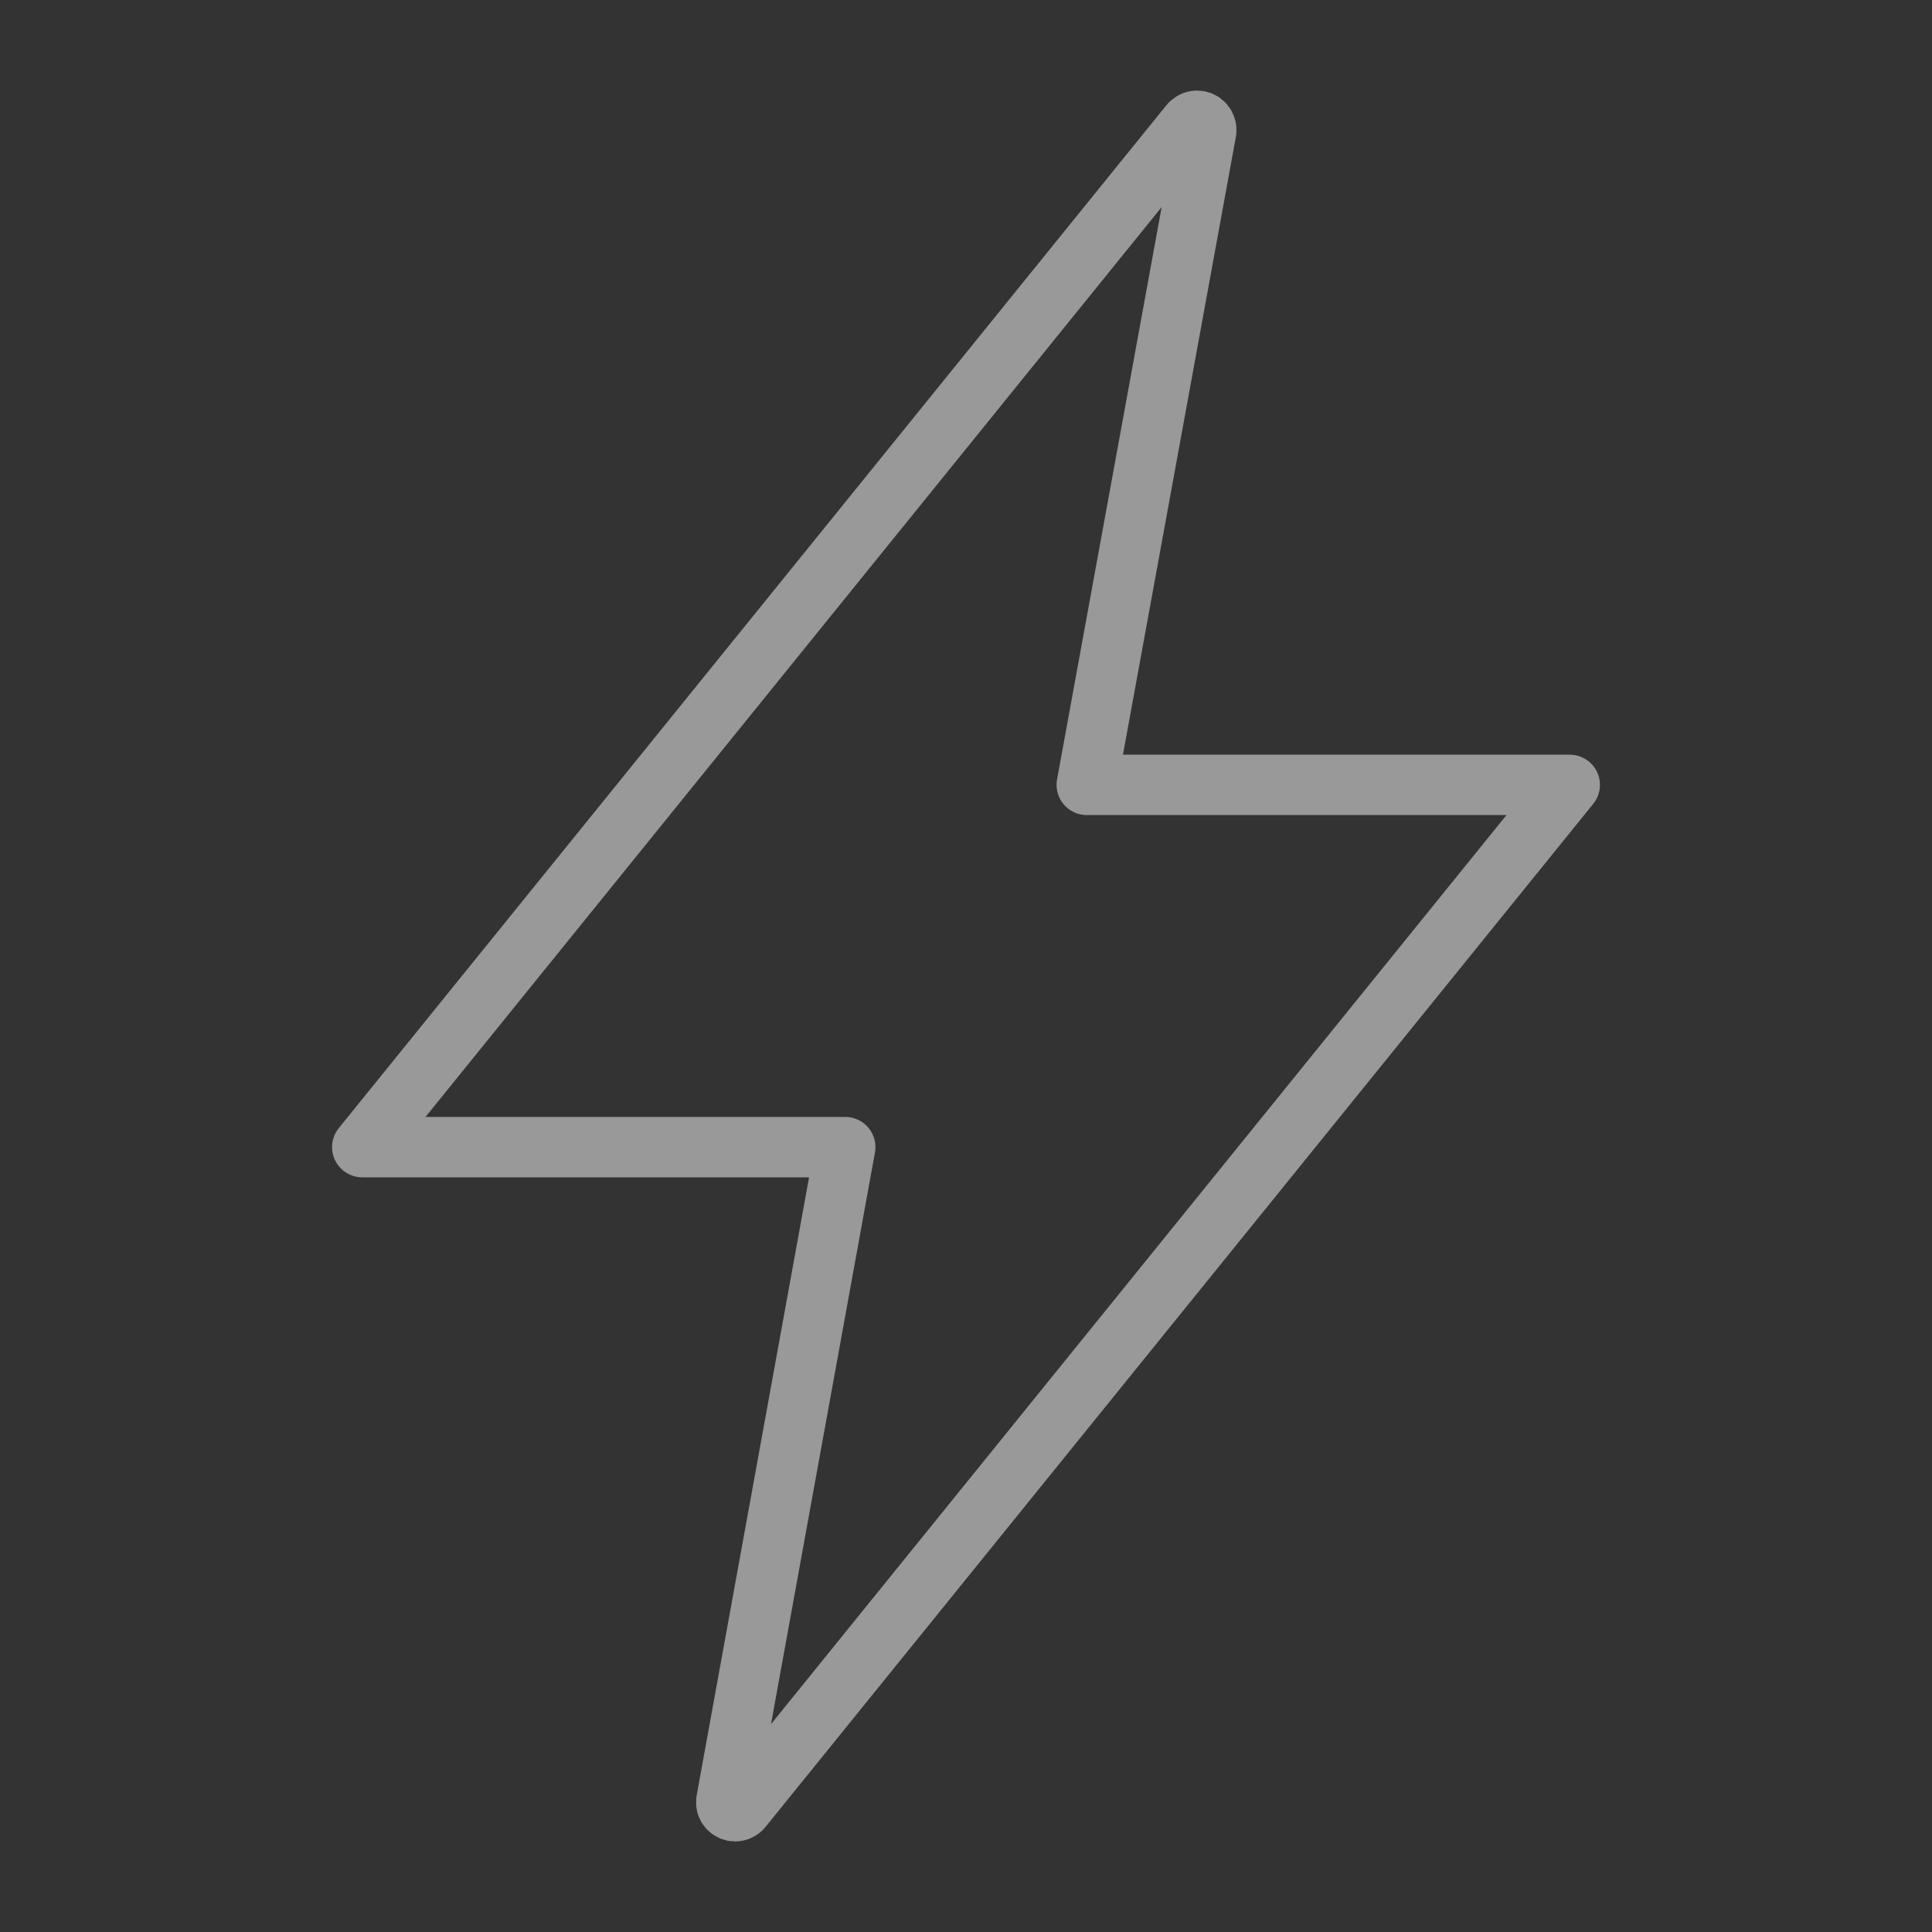    <svg
            width="32"
            height="32"
            viewBox="0 0 32 32"
            fill="none"
            xmlns="http://www.w3.org/2000/svg"
        >
            <rect x="0" y="0" width="32" height="32" fill="#333333" stroke="none"/>
            <g opacity="0.5">
                <path
                    d="M19.704 2.062L6 19H14L12.031 29.827C12.027 29.848 12.028 29.87 12.033 29.891C12.039 29.912 12.049 29.931 12.063 29.948C12.077 29.964 12.094 29.977 12.114 29.986C12.133 29.995 12.155 30 12.176 30V30C12.199 30 12.222 29.995 12.242 29.984C12.263 29.974 12.281 29.959 12.294 29.941L26 13H18L19.979 2.172C19.981 2.15 19.98 2.128 19.973 2.108C19.966 2.087 19.956 2.068 19.941 2.051C19.927 2.035 19.909 2.022 19.889 2.013C19.869 2.004 19.848 2 19.826 2V2C19.802 2 19.779 2.006 19.758 2.017C19.737 2.028 19.718 2.043 19.704 2.062V2.062Z"
                    stroke="white"
                    stroke-linecap="round"
                    stroke-linejoin="round"
                />
            </g>
        </svg>